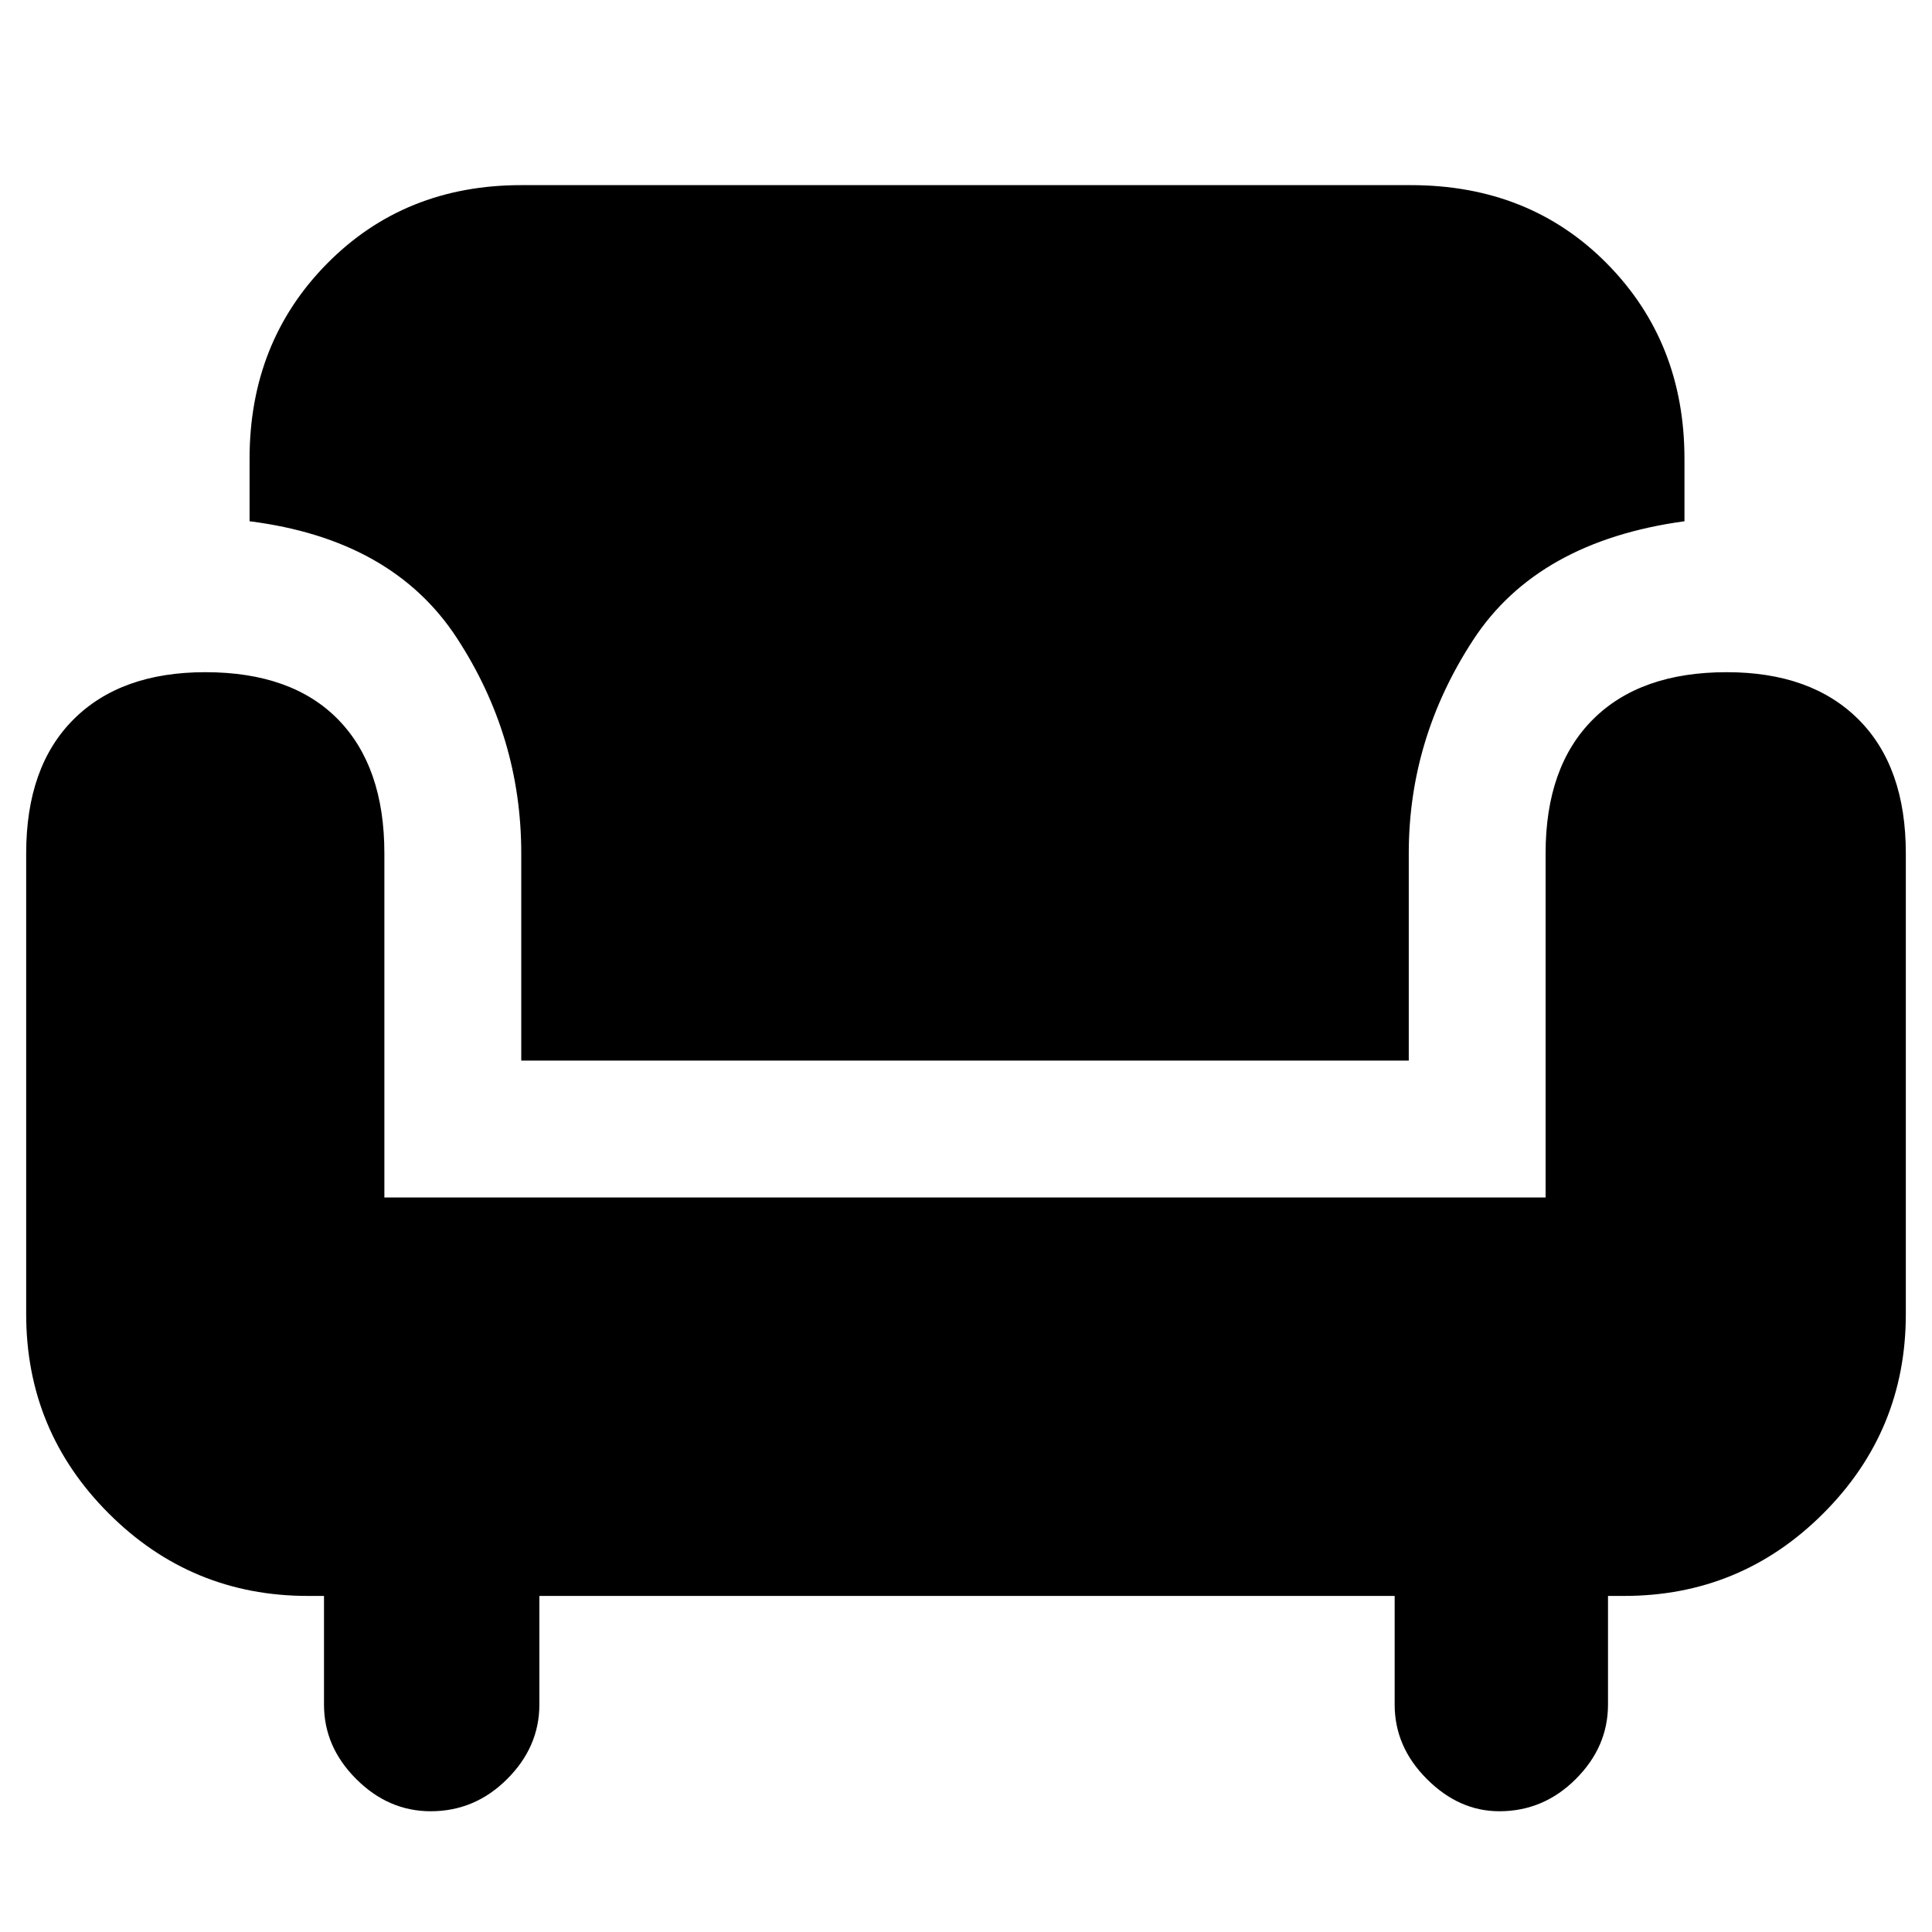 <svg xmlns="http://www.w3.org/2000/svg" height="40" width="40"><path d="M10.792 21.958V17.667Q10.792 15.25 9.458 13.208Q8.125 11.167 5.167 10.792V9.5Q5.167 7.083 6.771 5.458Q8.375 3.833 10.792 3.833H29.208Q31.667 3.833 33.271 5.458Q34.875 7.083 34.875 9.5V10.792Q31.833 11.208 30.5 13.25Q29.167 15.292 29.167 17.667V21.958ZM8.917 37.5Q8.042 37.5 7.375 36.833Q6.708 36.167 6.708 35.292V33.042H6.375Q3.958 33.042 2.25 31.333Q0.542 29.625 0.542 27.208V17.667Q0.542 15.875 1.521 14.896Q2.5 13.917 4.25 13.917Q6.042 13.917 7 14.896Q7.958 15.875 7.958 17.667V24.792H32V17.667Q32 15.875 32.979 14.896Q33.958 13.917 35.75 13.917Q37.5 13.917 38.479 14.896Q39.458 15.875 39.458 17.667V27.208Q39.458 29.625 37.75 31.333Q36.042 33.042 33.625 33.042H33.292V35.292Q33.292 36.167 32.625 36.833Q31.958 37.5 31.042 37.5Q30.208 37.5 29.542 36.833Q28.875 36.167 28.875 35.292V33.042H11.167V35.292Q11.167 36.167 10.5 36.833Q9.833 37.5 8.917 37.5Z"/></svg>